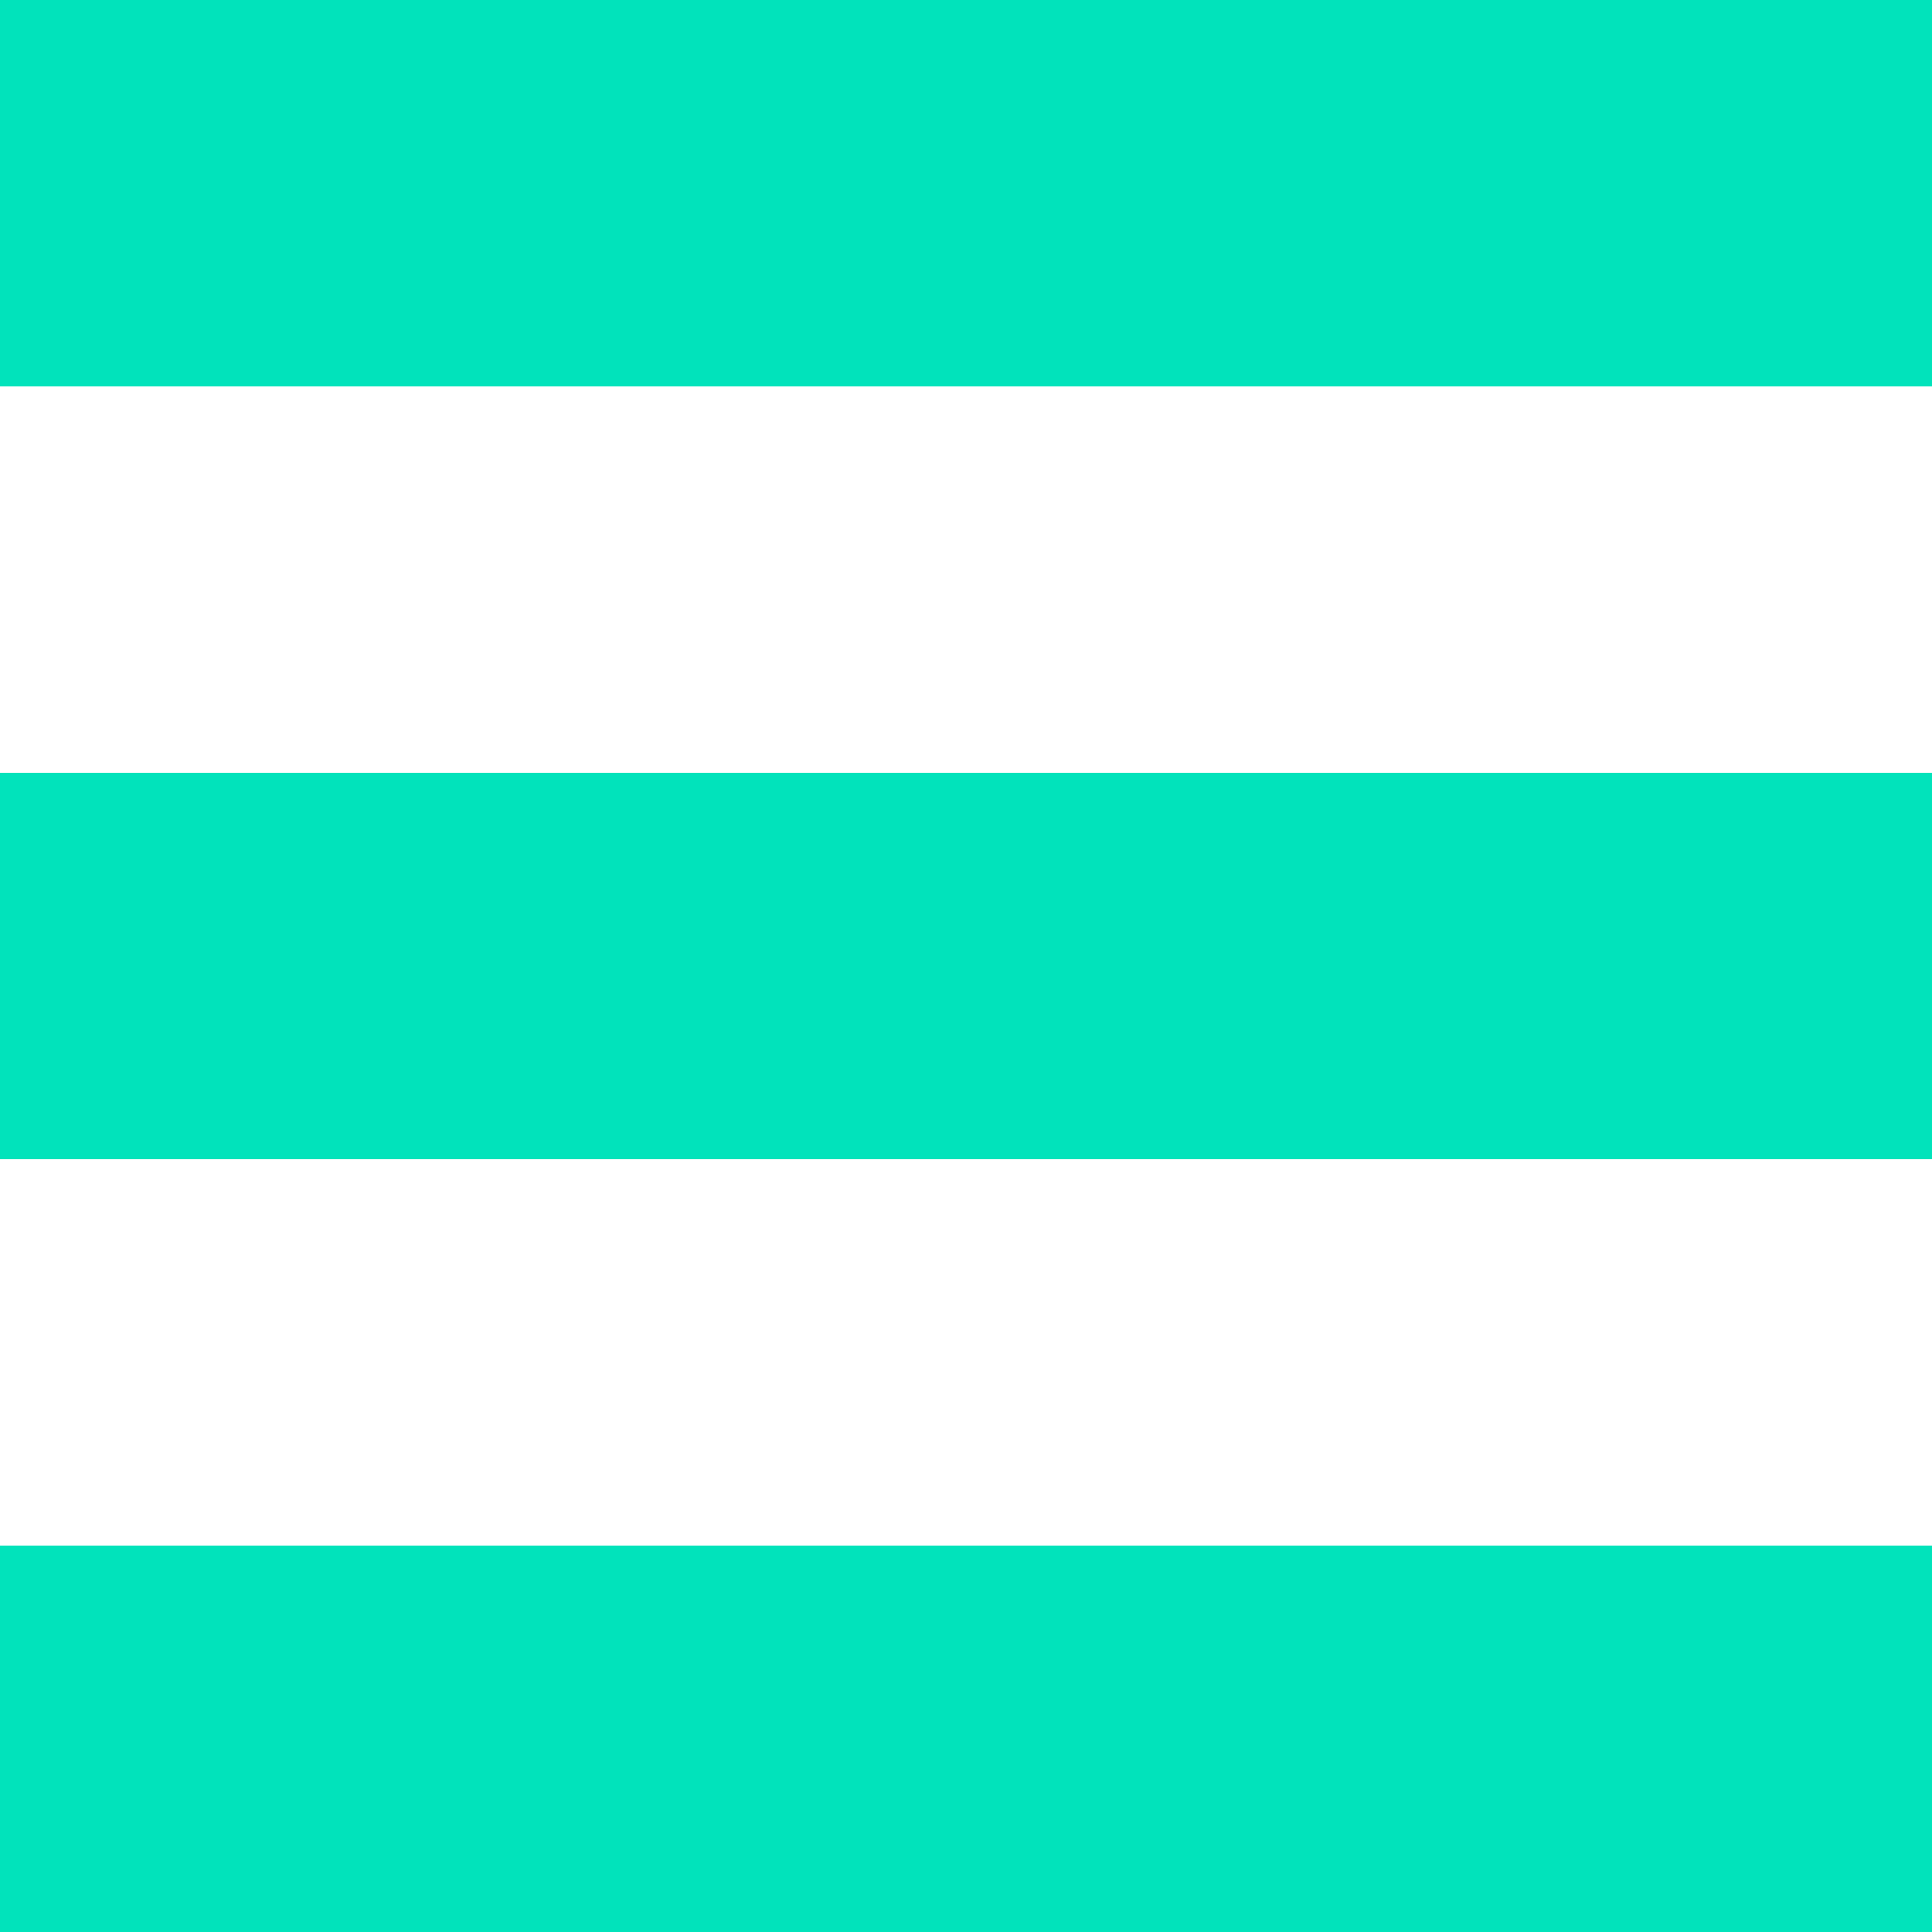 <svg width="250" height="250" viewBox="0 0 250 250" fill="none" xmlns="http://www.w3.org/2000/svg">
<path d="M250 50V0H0V50H125H250ZM250 150V100H0V150H250ZM250 250V200H0V250H250Z" fill="#01E3BB"/>
</svg>
